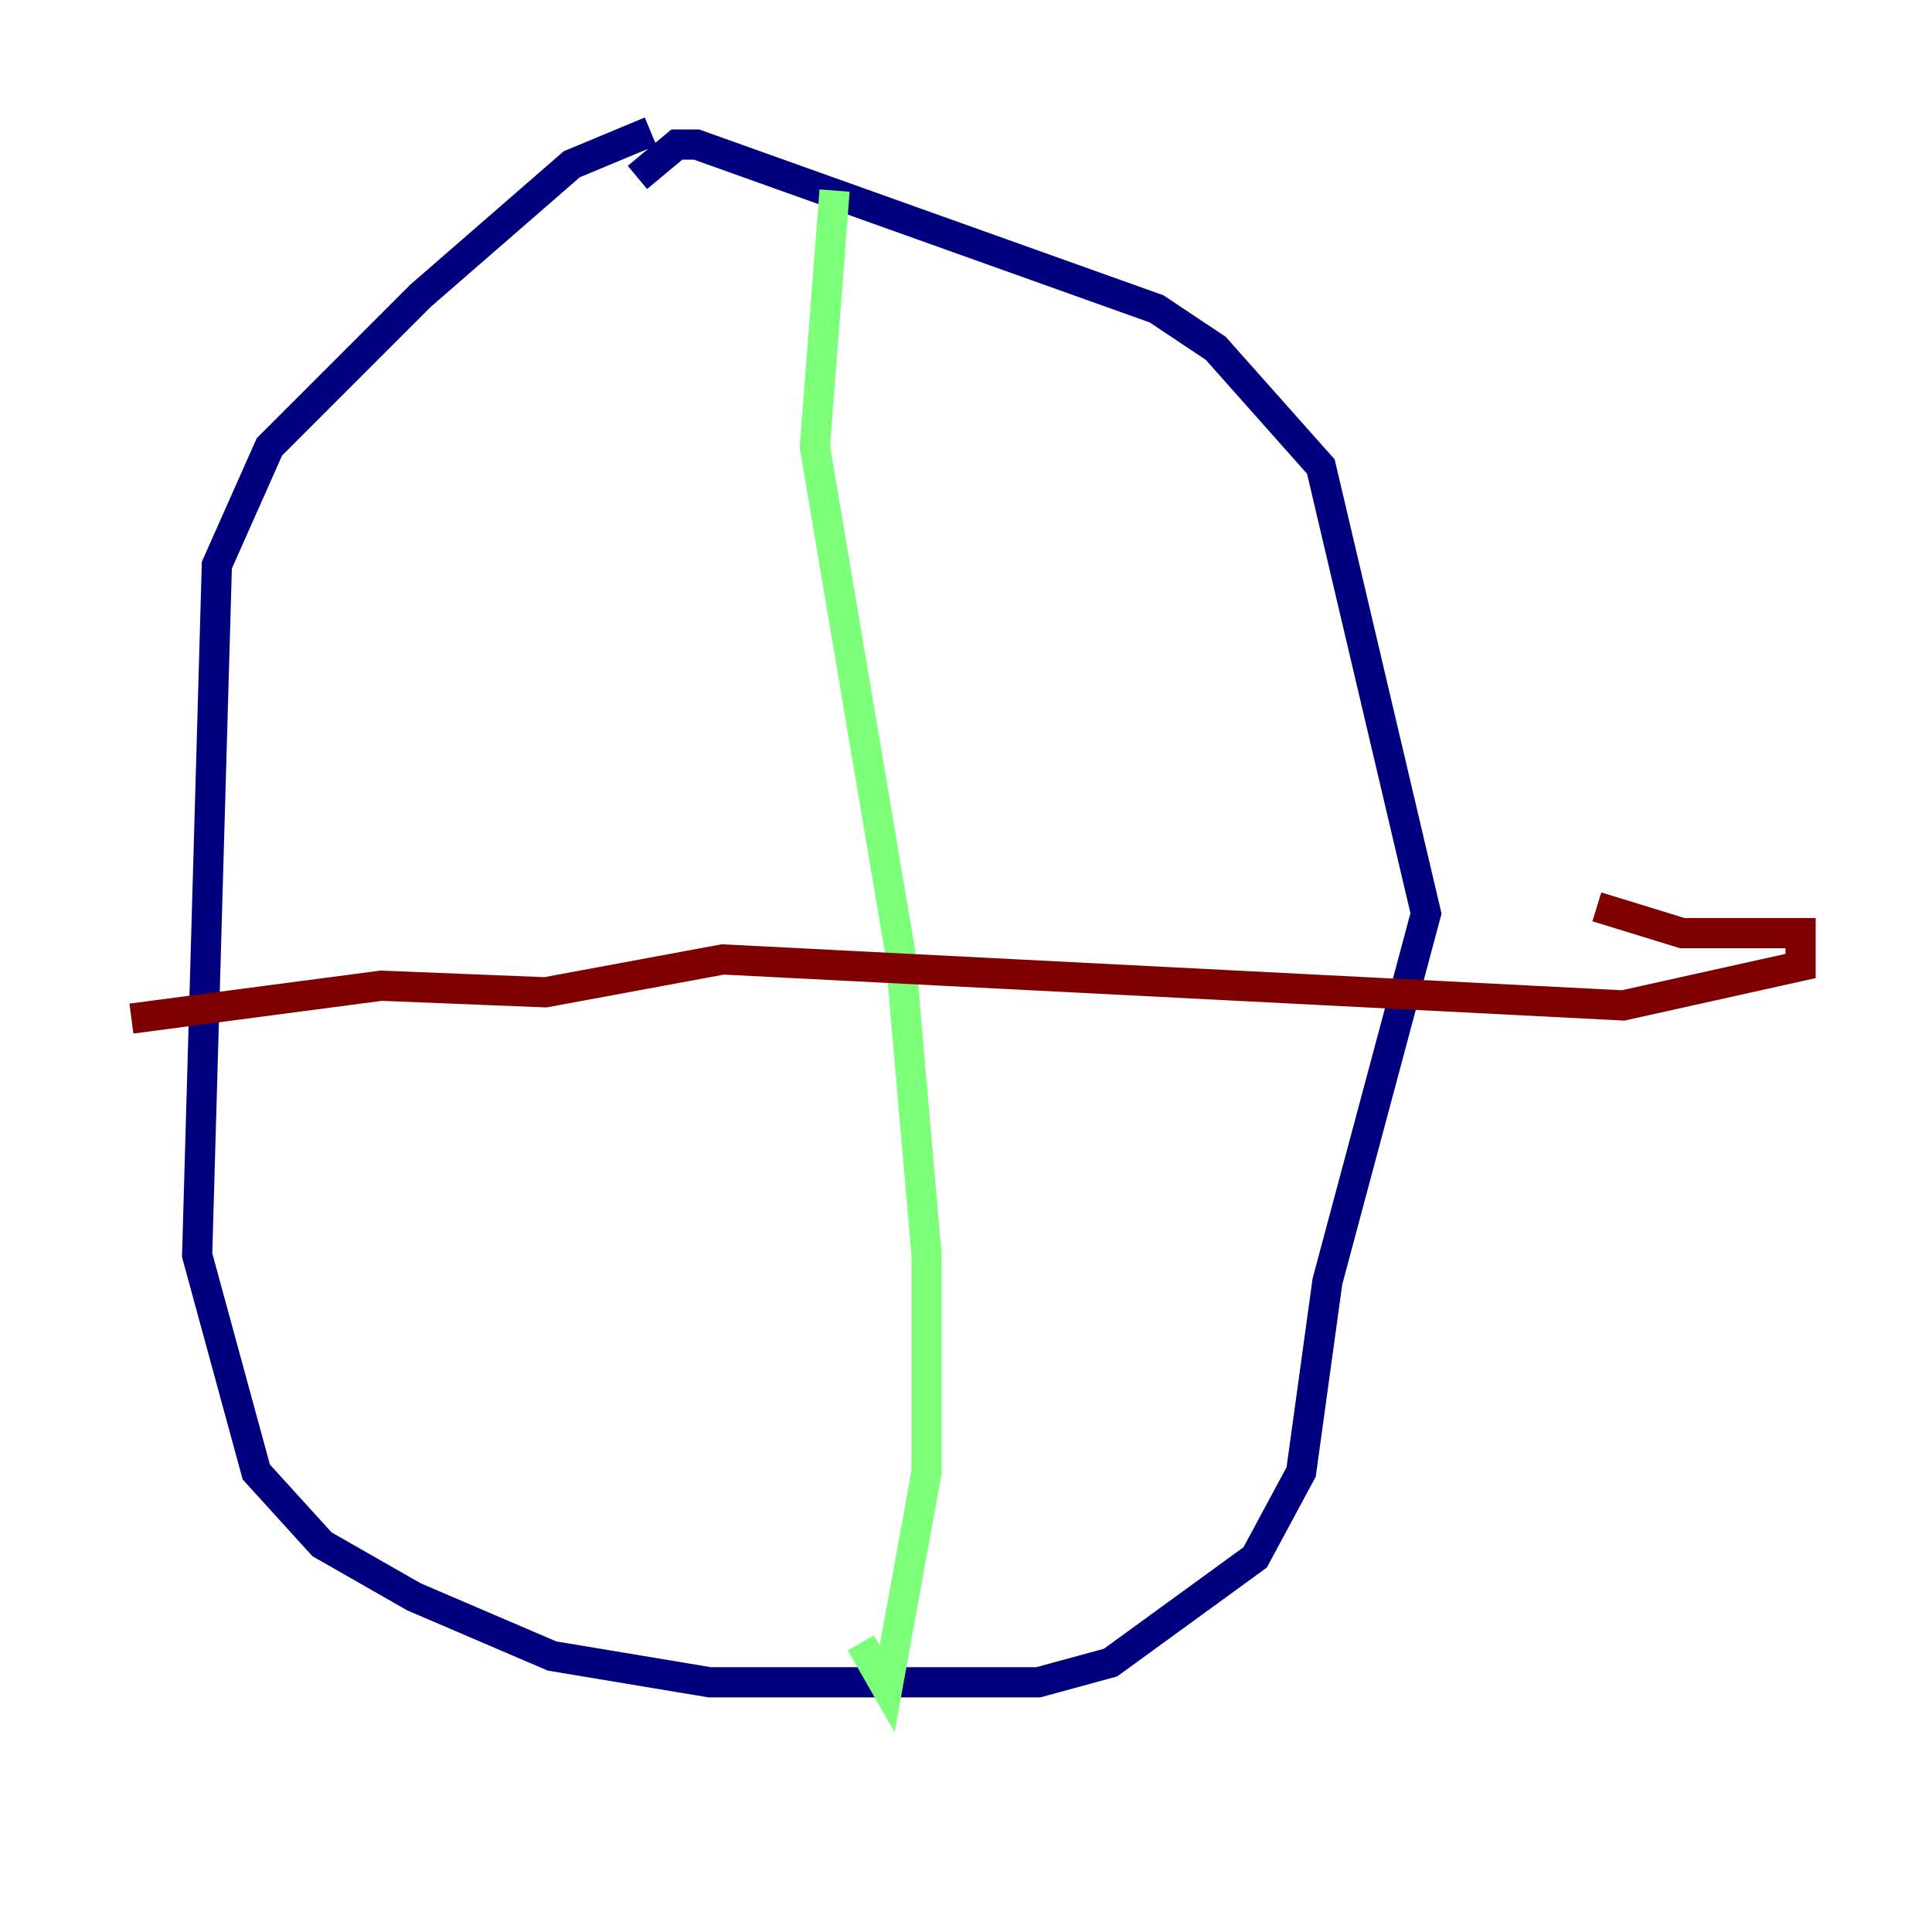 <?xml version="1.0" encoding="utf-8" ?>
<svg baseProfile="tiny" height="128" version="1.2" viewBox="0,0,128,128" width="128" xmlns="http://www.w3.org/2000/svg" xmlns:ev="http://www.w3.org/2001/xml-events" xmlns:xlink="http://www.w3.org/1999/xlink"><defs /><polyline fill="none" points="43.102,8.707 37.878,10.884 27.864,19.592 17.85,29.605 14.367,37.442 13.061,83.156 16.98,97.524 21.333,102.313 27.429,105.796 36.571,109.714 47.02,111.456 68.789,111.456 73.578,110.15 83.156,103.184 86.204,97.524 87.946,84.898 94.476,60.517 87.51,30.912 80.544,23.075 76.626,20.463 46.15,9.578 44.843,9.578 42.231,11.755" stroke="#00007f" stroke-width="2" /><polyline fill="none" points="55.292,12.626 53.986,29.605 59.646,63.129 61.388,83.156 61.388,97.524 58.776,111.891 57.034,108.844" stroke="#7cff79" stroke-width="2" /><polyline fill="none" points="8.707,67.483 25.252,65.306 36.136,65.742 47.891,63.565 107.537,66.612 119.293,64.0 119.293,61.823 111.456,61.823 105.796,60.082" stroke="#7f0000" stroke-width="2" /></svg>